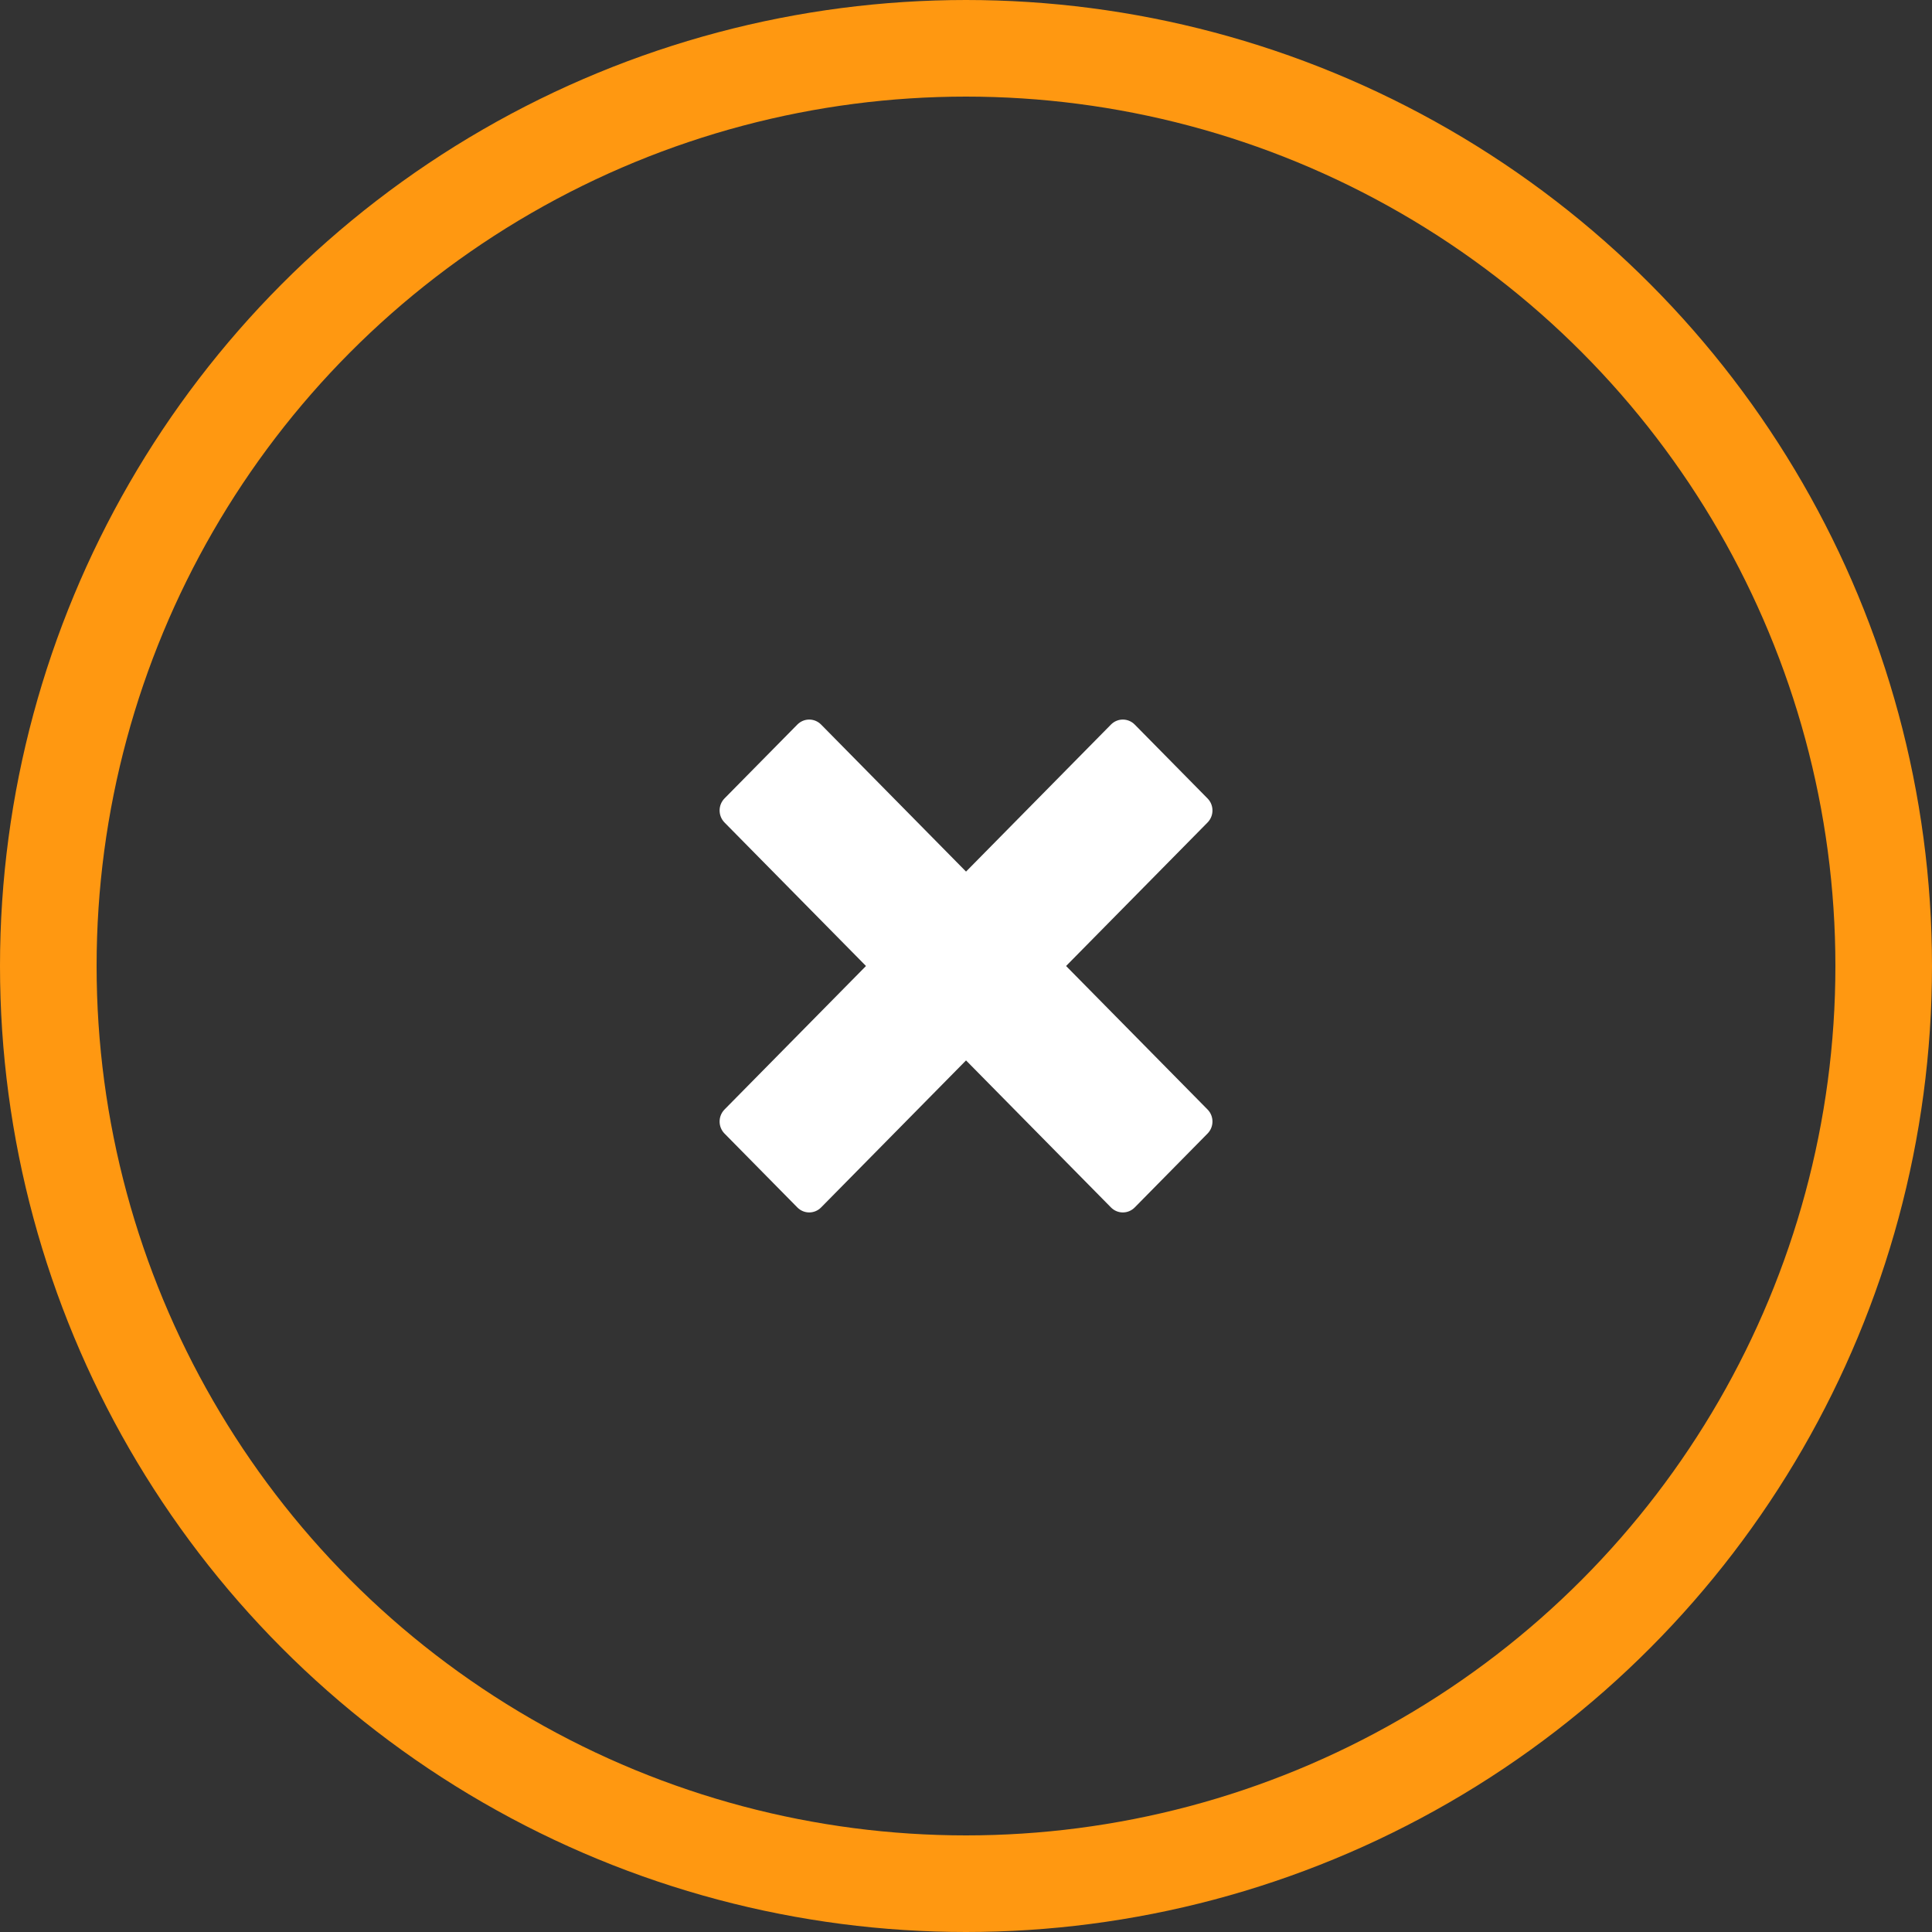 <svg width="60" height="60" viewBox="0 0 60 60" fill="none" xmlns="http://www.w3.org/2000/svg">
<rect x="0" y="0" width="60" height="60" fill="#333333" stroke="none"/>
<circle cx="30" cy="30" r="28.5" stroke="#FF9811" stroke-width="3"/>
<path d="M35.24 22.502C35.036 22.295 34.706 22.295 34.502 22.502L30.001 27.068L25.5 22.502C25.296 22.295 24.966 22.295 24.762 22.502L22.501 24.795C22.297 25.002 22.297 25.337 22.501 25.544L26.894 30L22.501 34.456C22.297 34.663 22.297 34.998 22.501 35.204L24.762 37.498C24.966 37.705 25.296 37.705 25.5 37.498L30.001 32.932L34.502 37.498C34.706 37.705 35.036 37.705 35.24 37.498L37.501 35.204C37.705 34.997 37.705 34.662 37.501 34.456L33.108 30L37.501 25.544C37.705 25.337 37.705 25.002 37.501 24.796L35.24 22.502Z" fill="white"/>
</svg>
